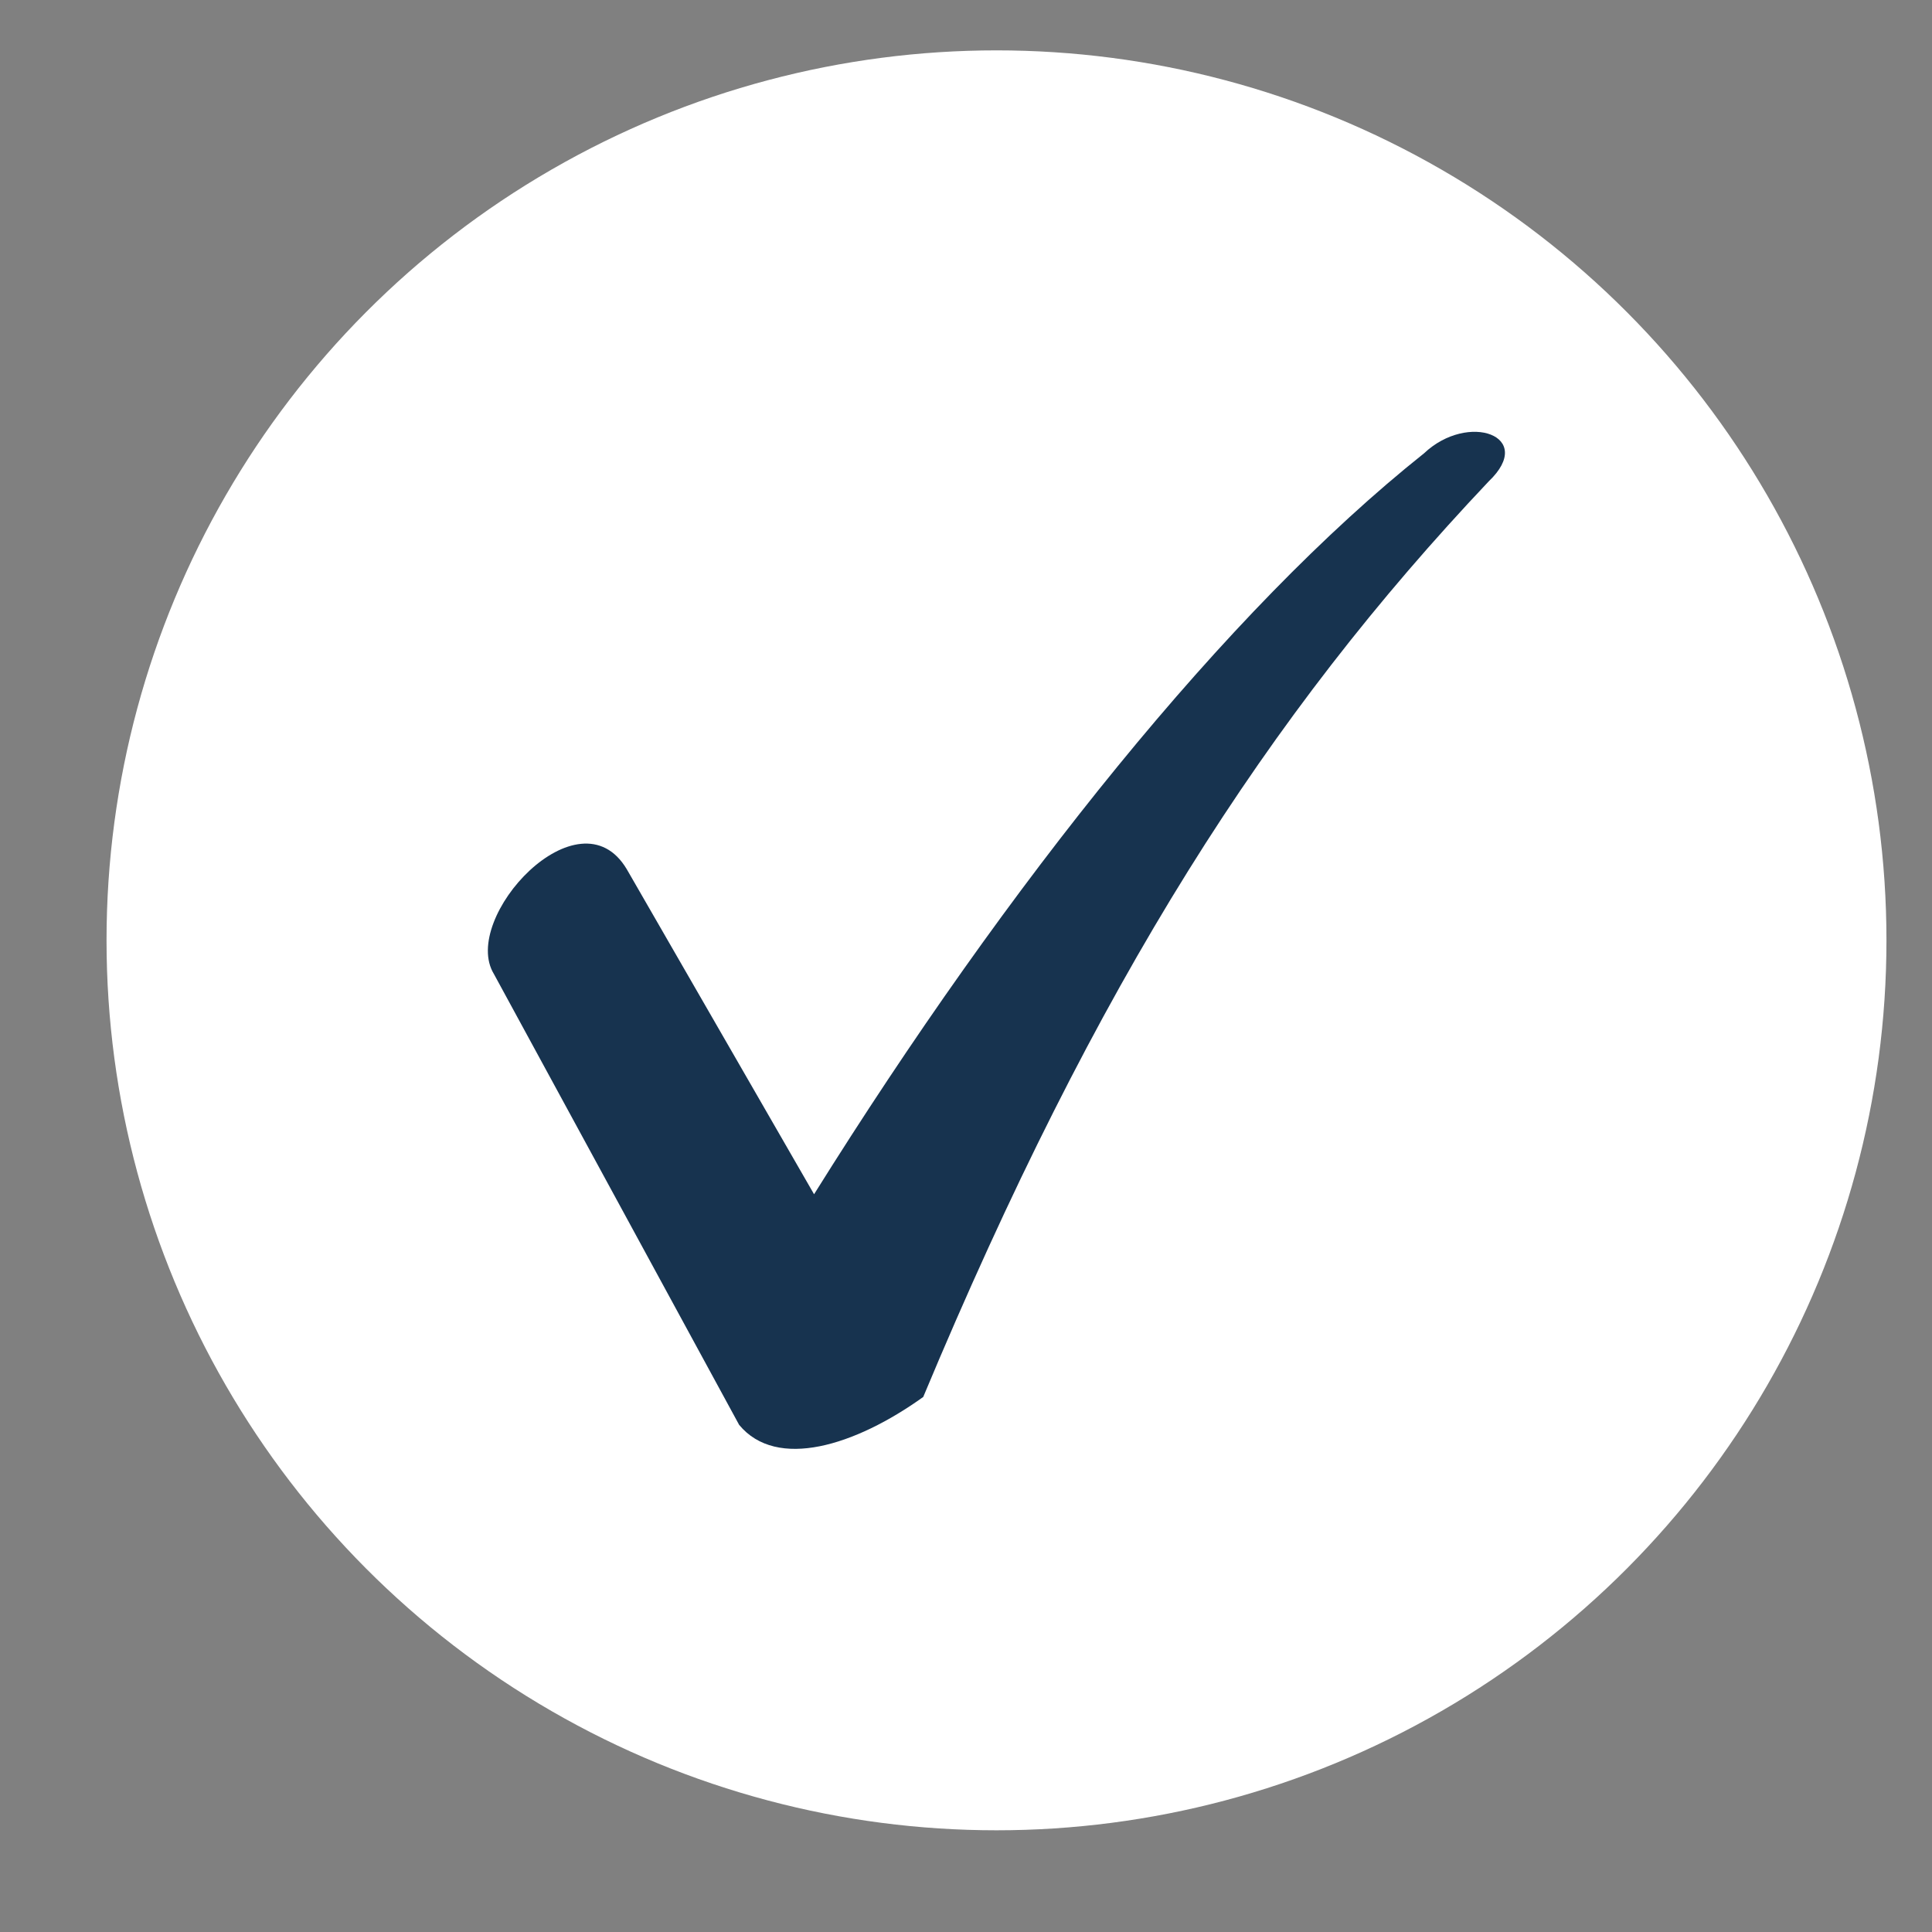<svg width="14" height="14" viewBox="0 0 14 14" fill="none" xmlns="http://www.w3.org/2000/svg">
<rect x="0" y="0" width="14" height="14" fill="#808080" stroke="none"/>
<g id="Group 458">
<circle id="Ellipse 11" cx="7.221" cy="6.814" r="6.449" fill="white"/>
<path id="Vector" d="M4.542 6.299L5.899 8.654C7.307 6.4 8.887 4.425 10.319 3.285C10.639 2.982 11.133 3.159 10.788 3.488C9.183 5.185 7.949 7.109 6.69 10.123C6.196 10.477 5.628 10.654 5.356 10.325L3.579 7.058C3.332 6.653 4.196 5.716 4.542 6.299Z" fill="#17334F"/>
</g>
</svg>
